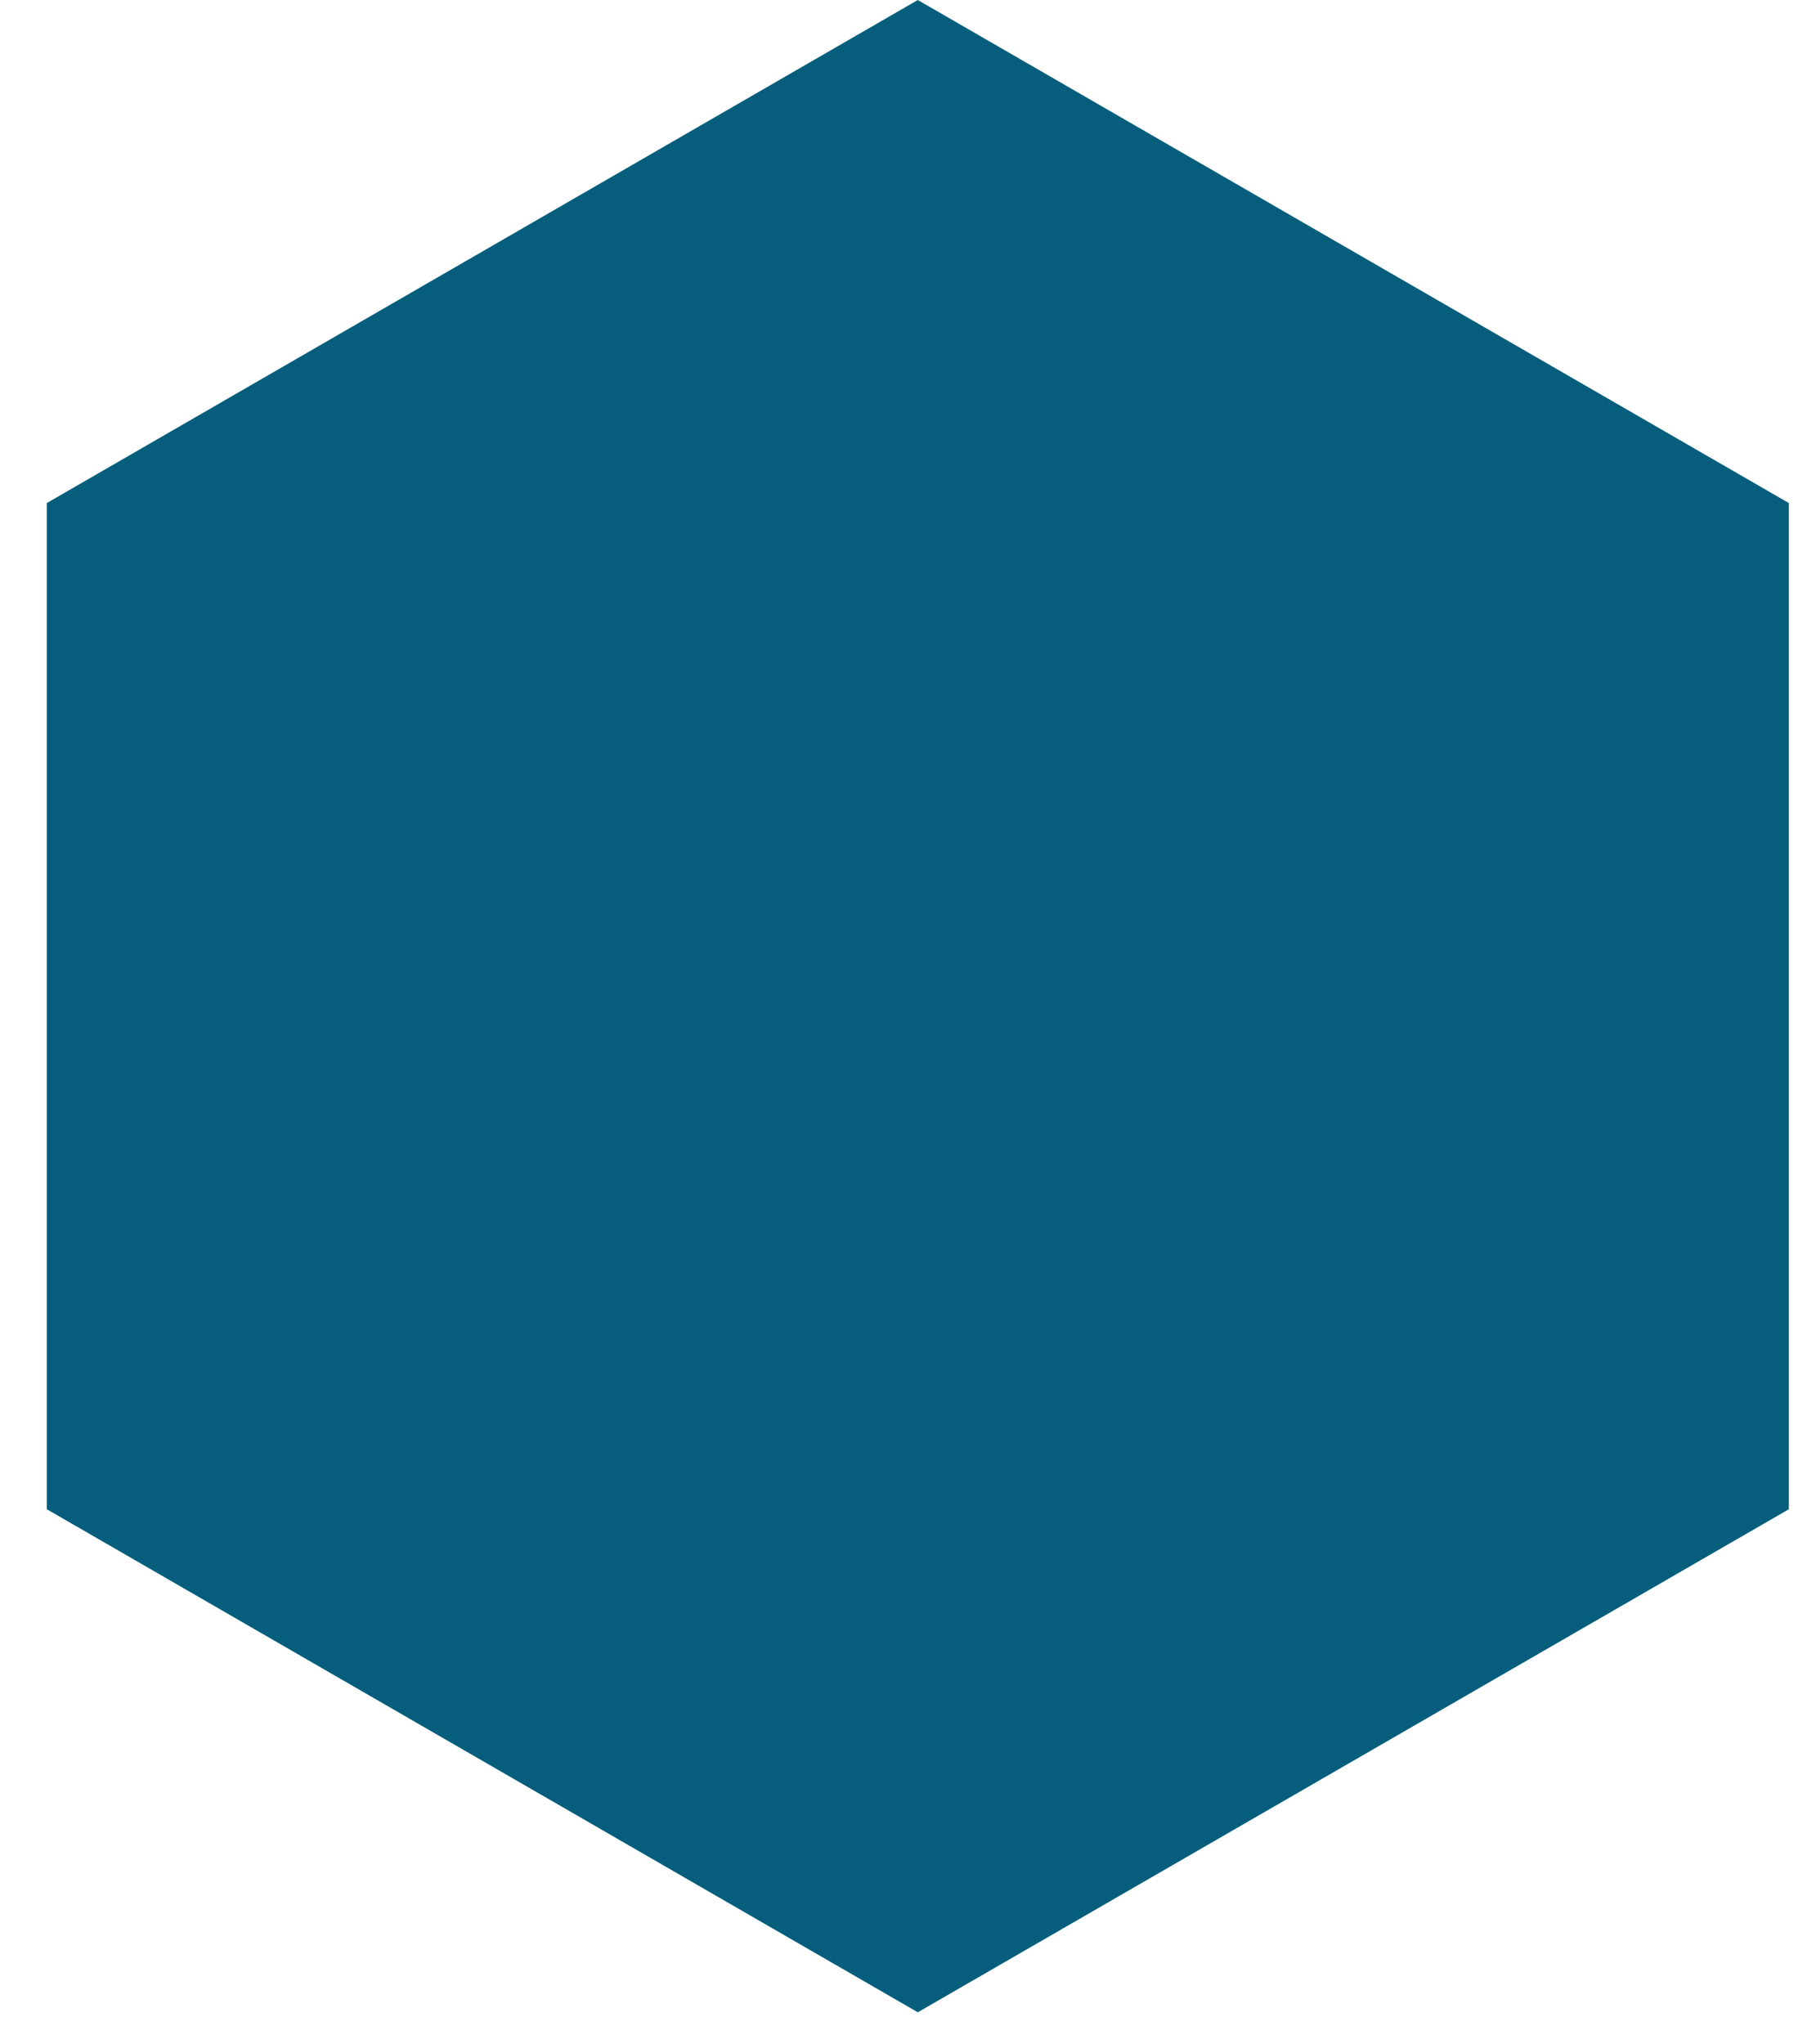 <svg width="22" height="25" viewBox="0 0 22 25" fill="none" xmlns="http://www.w3.org/2000/svg">
<path id="Polygon 1" d="M11.23 0L21.888 6.153V18.46L11.23 24.613L0.573 18.46V6.153L11.23 0Z" fill="#065E7C"/>
</svg>
